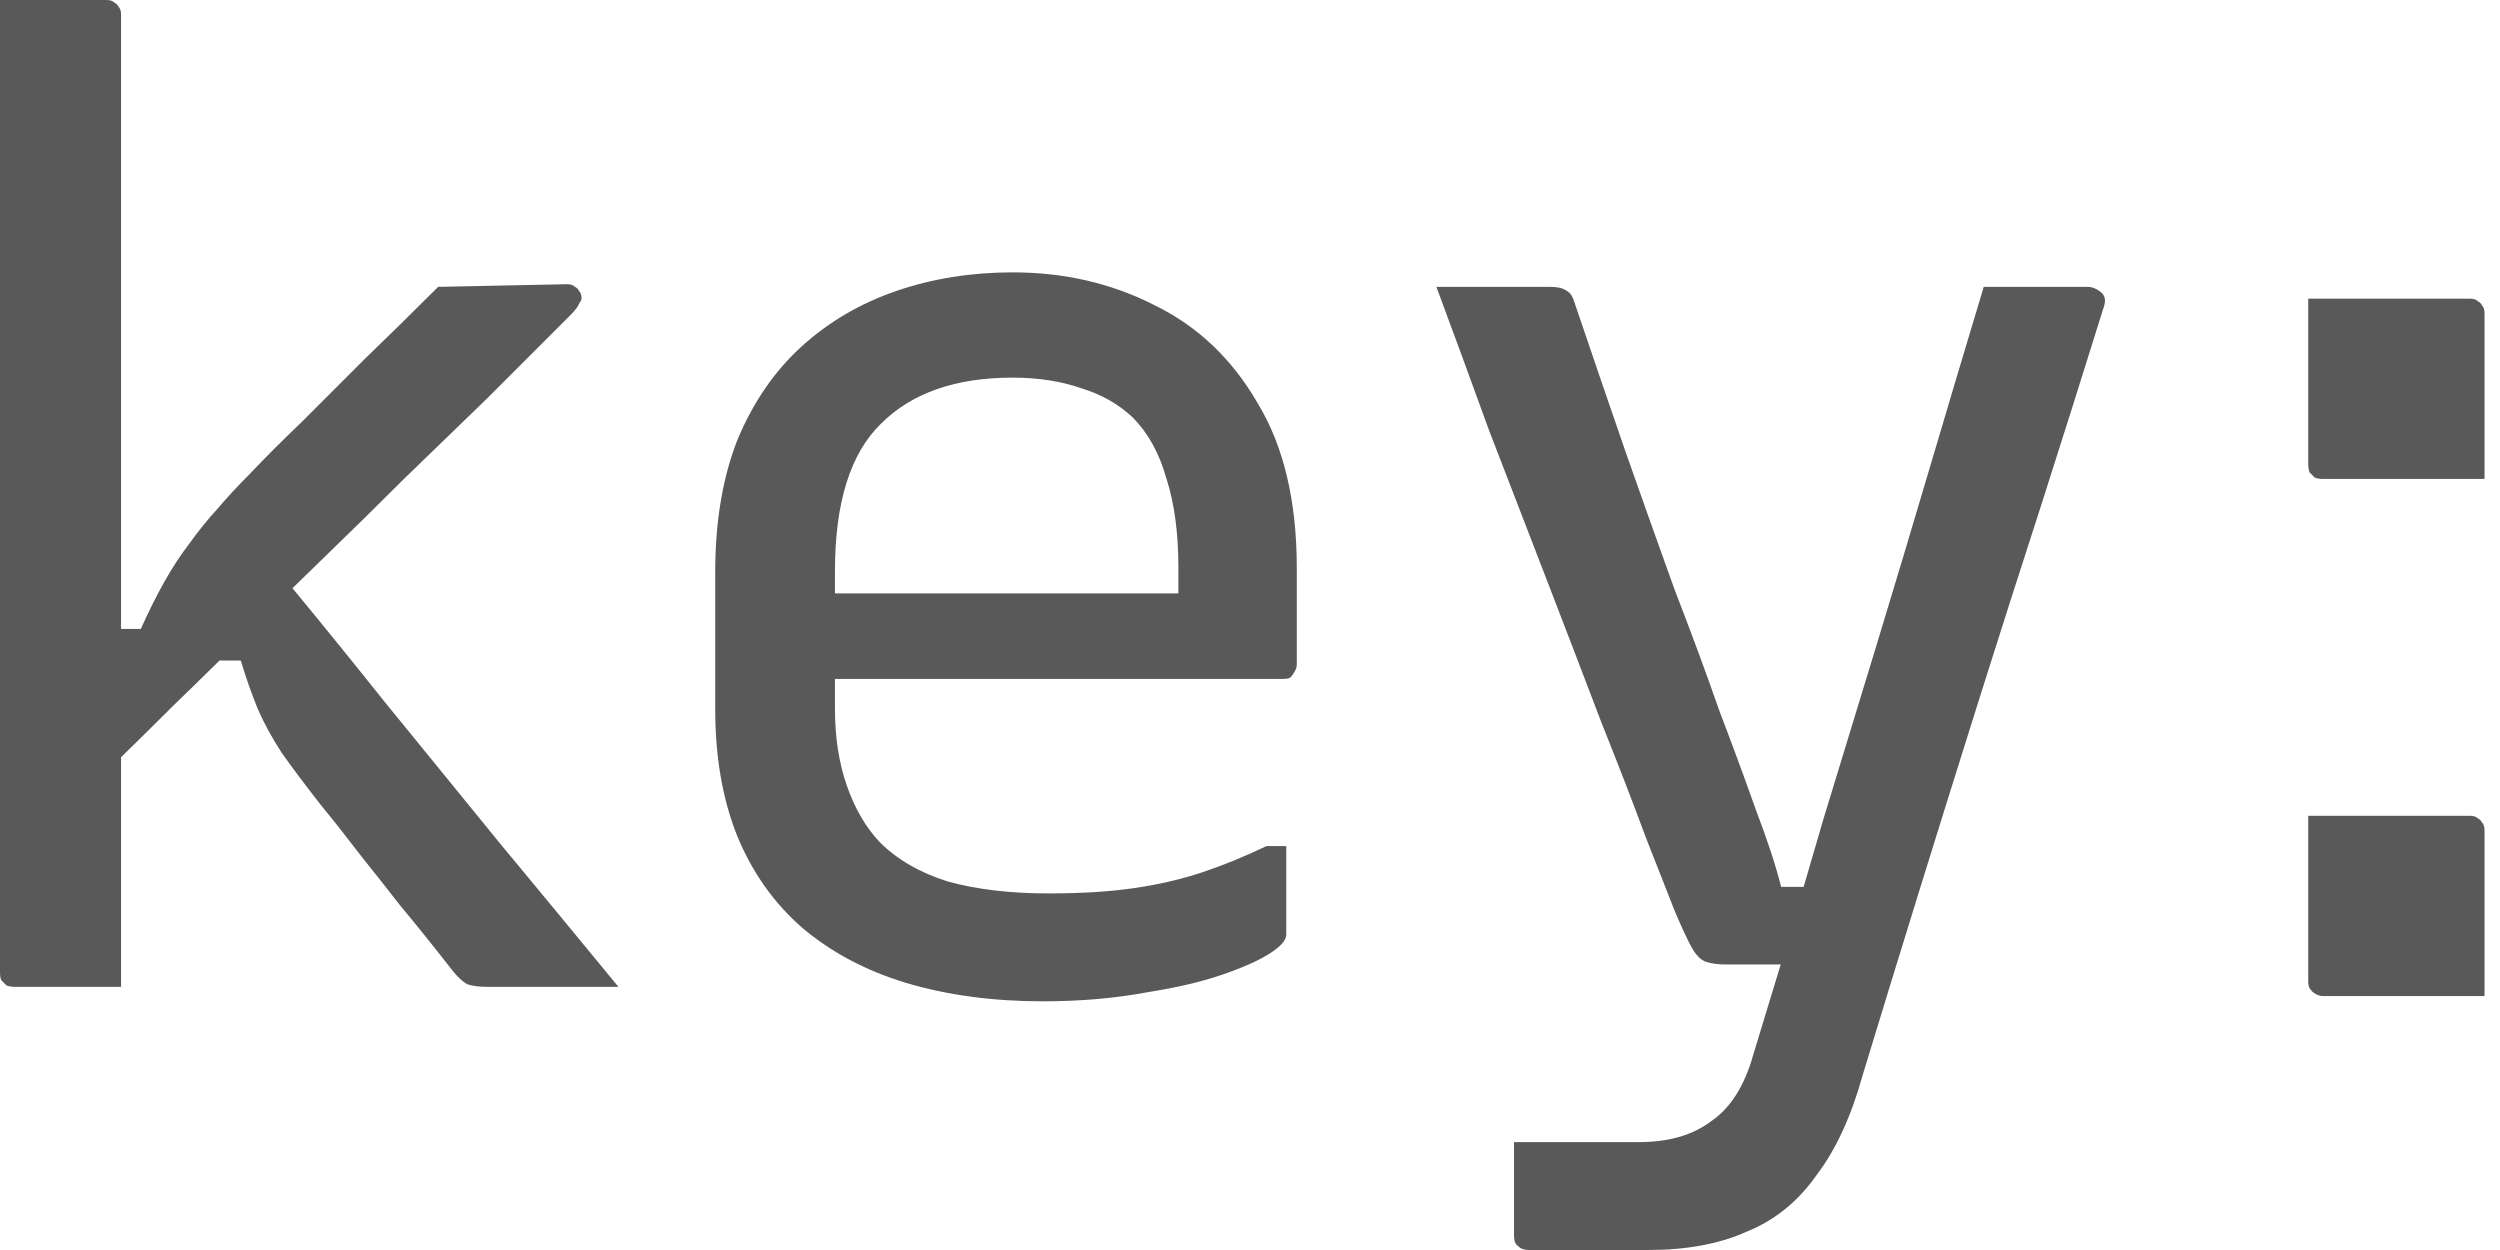 <svg width="114" height="57" viewBox="0 0 114 57" fill="none" xmlns="http://www.w3.org/2000/svg">
<path d="M5.52 45V34.53C6.33 33.74 7.13 32.95 7.92 32.16C8.617 31.487 9.314 30.807 10.01 30.12H10.98C11.22 30.92 11.48 31.66 11.76 32.34C12.04 32.98 12.4 33.64 12.84 34.32C13.32 35 13.92 35.8 14.64 36.72C15.2 37.4 15.8 38.16 16.44 39C17.08 39.8 17.68 40.56 18.24 41.28C18.84 42 19.36 42.64 19.8 43.2C20.24 43.76 20.54 44.14 20.7 44.34C20.9 44.58 21.1 44.76 21.3 44.88C21.54 44.96 21.84 45 22.2 45H28.2C26.36 42.76 24.56 40.58 22.8 38.46L17.52 31.98C16.151 30.261 14.756 28.541 13.337 26.822C13.851 26.317 14.366 25.817 14.88 25.32C16.08 24.16 17.28 22.98 18.48 21.78L22.2 18.18L25.98 14.4C26.22 14.16 26.36 13.98 26.4 13.86C26.48 13.74 26.52 13.66 26.52 13.62C26.52 13.46 26.48 13.34 26.4 13.26C26.36 13.18 26.3 13.12 26.22 13.08C26.14 13 26.02 12.96 25.86 12.96L19.98 13.08C18.82 14.24 17.7 15.34 16.62 16.38L13.74 19.26C12.86 20.1 12.08 20.88 11.4 21.6C10.84 22.16 10.34 22.7 9.9 23.22C9.46 23.7 9.04 24.22 8.64 24.78C8.24 25.3 7.86 25.88 7.5 26.52C7.14 27.16 6.78 27.88 6.42 28.68H5.52V0.66C5.52 0.5 5.48 0.38 5.4 0.3C5.36 0.22 5.3 0.16 5.22 0.12C5.14 0.04 5.02 0 4.86 0H0V44.34C0 44.5 0.02 44.62 0.06 44.7L0.3 44.94C0.42 44.98 0.54 45 0.66 45H5.52Z" fill="#595959"/>
<path fill-rule="evenodd" clip-rule="evenodd" d="M52.654 13.92C50.694 12.92 48.534 12.42 46.174 12.42C44.294 12.42 42.534 12.7 40.894 13.26C39.254 13.82 37.814 14.66 36.574 15.78C35.334 16.9 34.354 18.32 33.634 20.04C32.954 21.76 32.614 23.78 32.614 26.1V32.34C32.614 34.54 32.954 36.48 33.634 38.16C34.314 39.8 35.294 41.18 36.574 42.3C37.894 43.42 39.474 44.26 41.314 44.82C43.194 45.38 45.274 45.66 47.554 45.66C49.274 45.66 50.874 45.52 52.354 45.24C53.874 45 55.154 44.68 56.194 44.28C57.274 43.88 58.014 43.48 58.414 43.08C58.494 43 58.554 42.92 58.594 42.84C58.634 42.76 58.654 42.68 58.654 42.6V38.58H57.754C56.754 39.06 55.774 39.46 54.814 39.78C53.854 40.1 52.814 40.34 51.694 40.5C50.614 40.66 49.314 40.74 47.794 40.74C46.074 40.74 44.554 40.56 43.234 40.2C41.954 39.8 40.914 39.2 40.114 38.4C39.474 37.72 38.974 36.86 38.614 35.82C38.254 34.78 38.074 33.62 38.074 32.34V30.96H58.474C58.634 30.96 58.754 30.94 58.834 30.9C58.914 30.82 58.974 30.74 59.014 30.66C59.094 30.54 59.134 30.42 59.134 30.3V25.92C59.134 22.84 58.534 20.32 57.334 18.36C56.174 16.36 54.614 14.88 52.654 13.92ZM38.074 27.06H53.734V25.86C53.734 24.3 53.554 22.96 53.194 21.84C52.874 20.68 52.354 19.74 51.634 19.02C50.994 18.42 50.214 17.98 49.294 17.7C48.374 17.38 47.334 17.22 46.174 17.22C43.574 17.22 41.574 17.92 40.174 19.32C38.774 20.68 38.074 22.92 38.074 26.04V27.06Z" fill="#595959"/>
<path d="M95.799 13.32C95.599 13.16 95.399 13.08 95.199 13.08H90.459C89.699 15.6 88.899 18.28 88.059 21.12C87.219 23.96 86.379 26.76 85.539 29.52C84.699 32.28 83.899 34.9 83.139 37.38C82.826 38.456 82.529 39.477 82.246 40.44H81.219C80.979 39.48 80.599 38.32 80.079 36.96C79.599 35.6 79.039 34.08 78.399 32.4C77.799 30.68 77.119 28.84 76.359 26.88C75.639 24.88 74.899 22.8 74.139 20.64C73.379 18.44 72.599 16.16 71.799 13.8C71.719 13.52 71.599 13.34 71.439 13.26C71.279 13.14 71.019 13.08 70.659 13.08H65.499C66.259 15.12 67.059 17.3 67.899 19.62L70.539 26.46C71.419 28.74 72.239 30.88 72.999 32.88C73.799 34.88 74.479 36.64 75.039 38.16C75.639 39.68 76.079 40.8 76.359 41.52C76.679 42.28 76.939 42.84 77.139 43.2C77.339 43.56 77.559 43.78 77.799 43.86C78.039 43.94 78.339 43.98 78.699 43.98H81.201L79.959 48.06C79.559 49.5 78.919 50.52 78.039 51.12C77.199 51.76 76.099 52.08 74.739 52.08H69.039V56.34C69.039 56.58 69.099 56.74 69.219 56.82C69.339 56.94 69.499 57 69.699 57H75.159C76.919 57 78.419 56.72 79.659 56.16C80.939 55.64 81.999 54.78 82.839 53.58C83.719 52.42 84.419 50.9 84.939 49.02C85.779 46.26 86.639 43.46 87.519 40.62C88.399 37.78 89.299 34.9 90.219 31.98C91.139 29.06 92.079 26.12 93.039 23.16C93.999 20.16 94.959 17.12 95.919 14.04C96.039 13.72 95.999 13.48 95.799 13.32Z" fill="#595959"/>
<path d="M113.295 21.84V14.28C113.295 14.12 113.255 14 113.175 13.92C113.135 13.84 113.075 13.78 112.995 13.74C112.915 13.66 112.795 13.62 112.635 13.62H105.255V21.18C105.255 21.3 105.275 21.42 105.315 21.54L105.555 21.78C105.675 21.82 105.795 21.84 105.915 21.84H113.295Z" fill="#595959"/>
<path d="M113.295 45.42V37.86C113.295 37.7 113.255 37.58 113.175 37.5C113.135 37.42 113.075 37.36 112.995 37.32C112.915 37.24 112.795 37.2 112.635 37.2H105.255V44.76C105.255 44.88 105.275 44.98 105.315 45.06C105.395 45.18 105.475 45.26 105.555 45.3C105.675 45.38 105.795 45.42 105.915 45.42H113.295Z" fill="#595959"/>
</svg>
